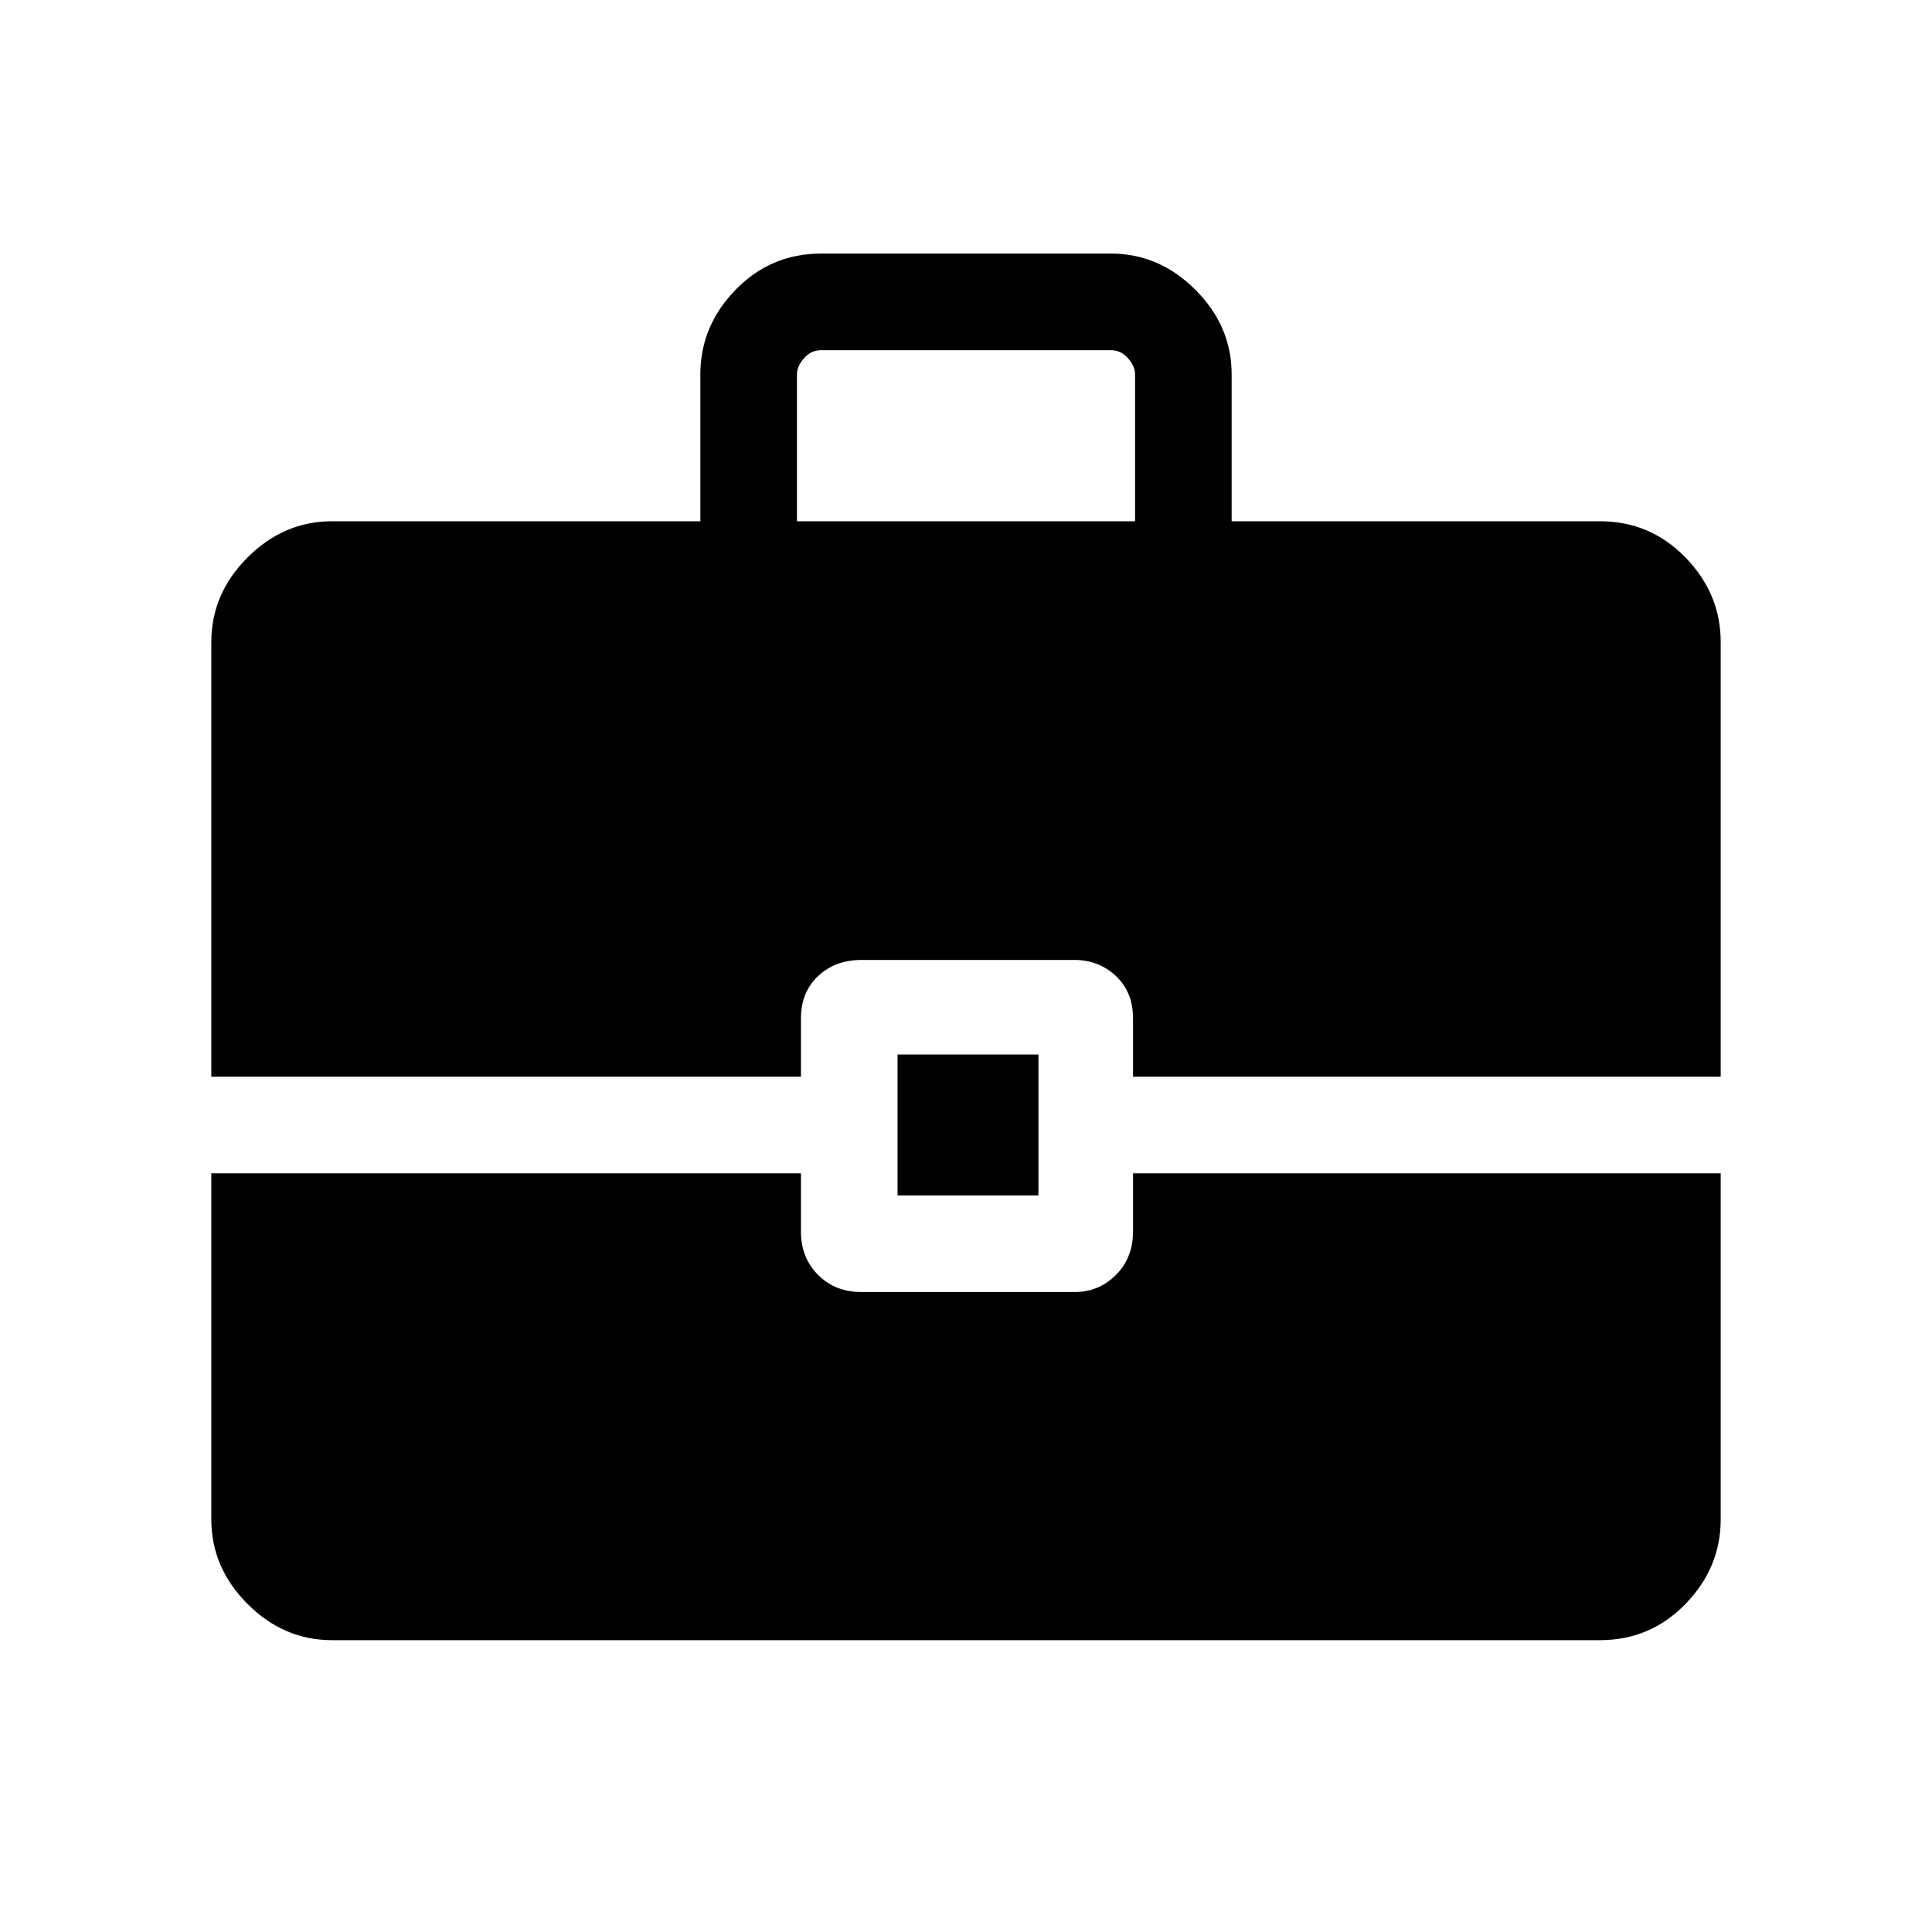 <svg xmlns="http://www.w3.org/2000/svg" height="40" width="40"><path d="M4.375 22.292v-9q0-1 .75-1.75t1.75-.75H14.5V7.75q0-1 .729-1.75T17 5.25h6q1 0 1.75.75t.75 1.75v3.042h7.625q1.042 0 1.771.75.729.75.729 1.75v9H23.458v-1.209q0-.541-.354-.875-.354-.333-.854-.333h-4.417q-.541 0-.895.333-.355.334-.355.875v1.209Zm12.125-11.5h7V7.75q0-.167-.146-.333-.146-.167-.354-.167h-6q-.208 0-.354.167-.146.166-.146.333Zm2.083 13.958v-2.917H21.5v2.917ZM6.875 33.958q-1 0-1.75-.75t-.75-1.75v-7.166h12.208V25.5q0 .542.355.896.354.354.895.354h4.417q.5 0 .854-.354t.354-.896v-1.208h12.167v7.166q0 1-.729 1.75t-1.771.75Z"/></svg>